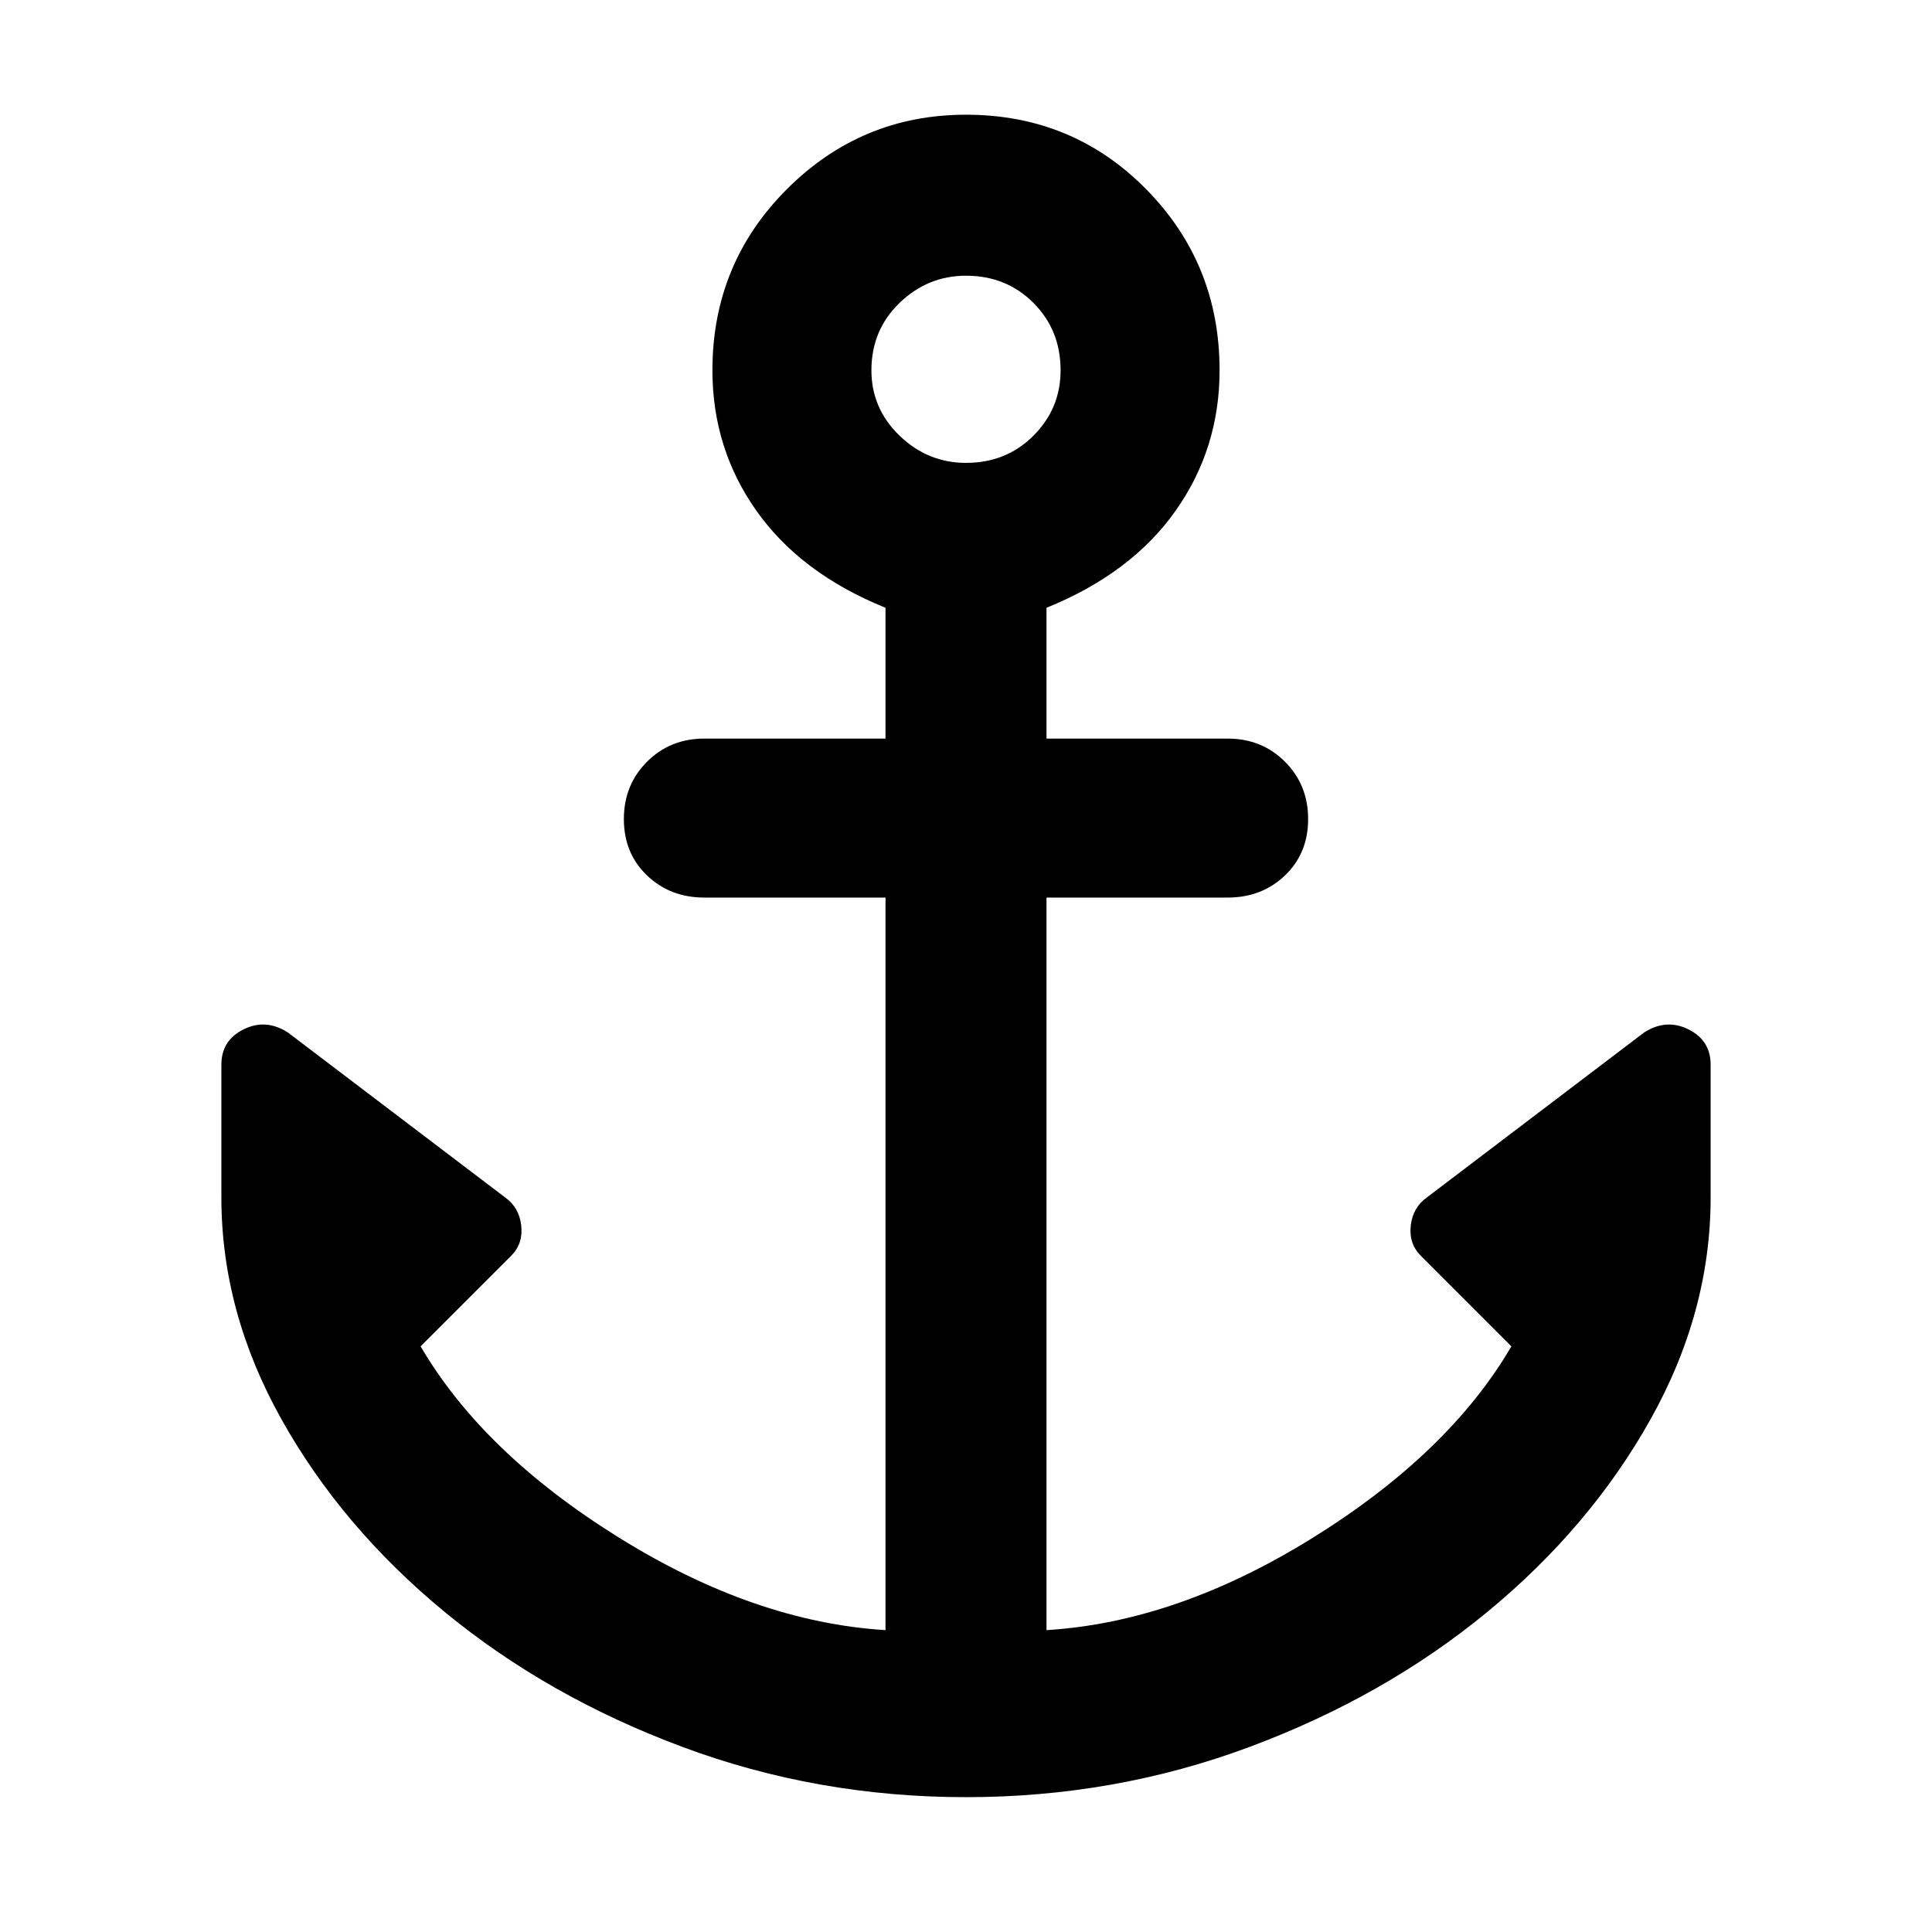 <svg xmlns="http://www.w3.org/2000/svg" height="48" width="48"><path d="M24 44.65q-3.7 0-7.05-1.25-3.35-1.25-5.9-3.35Q8.5 37.95 7 35.275 5.5 32.6 5.5 29.75v-3.3q0-.6.55-.875t1.1.075l5.4 4.1q.35.25.4.7.05.45-.25.75l-2.25 2.25Q12 36.1 15.375 38.2T22 40.5V22.3h-4.5q-.85 0-1.425-.55-.575-.55-.575-1.4 0-.85.575-1.425.575-.575 1.425-.575H22V15.1q-2.1-.85-3.2-2.4-1.1-1.55-1.1-3.5 0-2.65 1.85-4.5T24 2.85q2.65 0 4.475 1.85Q30.3 6.55 30.3 9.2q0 1.95-1.1 3.5T26 15.1v3.25h4.5q.85 0 1.425.575.575.575.575 1.425 0 .85-.575 1.4-.575.55-1.425.55H26v18.2q3.25-.2 6.625-2.3Q36 36.1 37.55 33.45L35.3 31.2q-.3-.3-.25-.75.05-.45.4-.7l5.4-4.1q.55-.35 1.1-.075.55.275.55.875v3.3q0 2.85-1.5 5.525-1.5 2.675-4.05 4.775-2.55 2.1-5.9 3.35-3.35 1.25-7.05 1.25Zm0-33.15q1 0 1.675-.675T26.35 9.2q0-1-.675-1.675T24 6.85q-.95 0-1.65.675t-.7 1.675q0 .95.7 1.625T24 11.5Z"/></svg>
